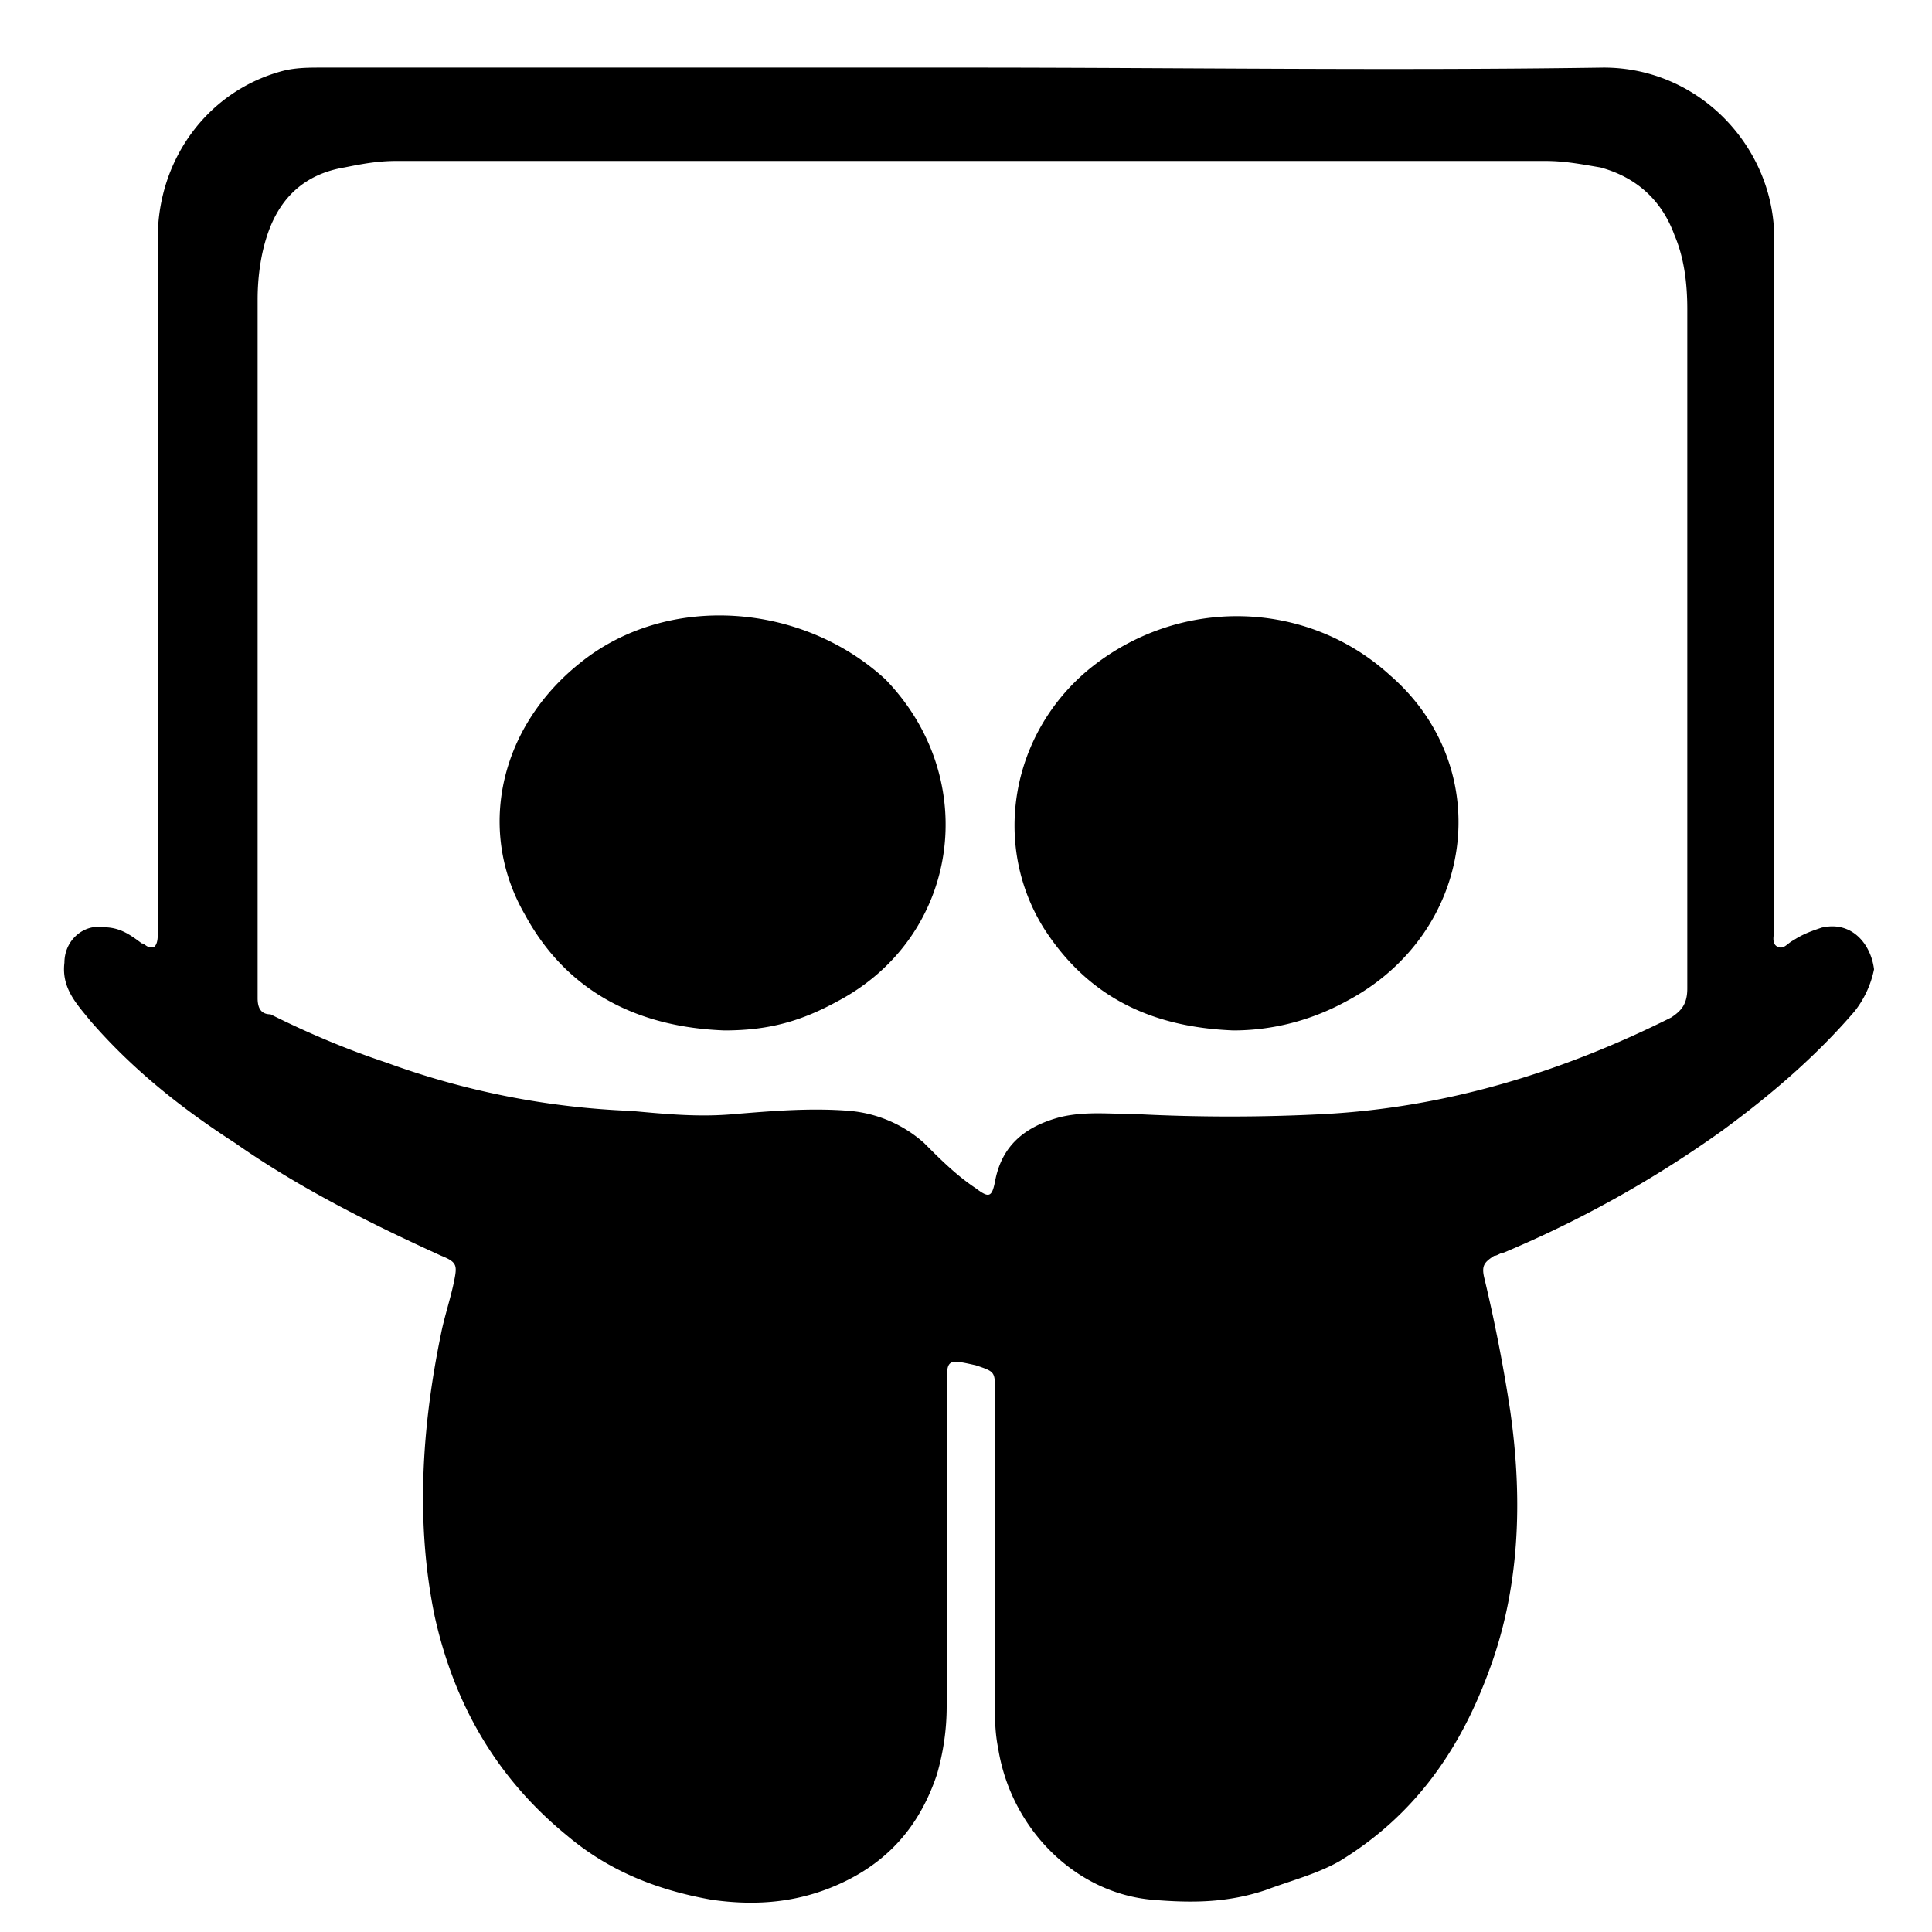 <svg xmlns="http://www.w3.org/2000/svg" width="32" height="32" viewBox="0 0 32 32"><path d="M23.04 11.2c-1.387-1.28-3.52-1.333-5.013-.107-1.28 1.067-1.6 2.88-.747 4.267.747 1.173 1.813 1.653 3.147 1.707.64 0 1.28-.16 1.867-.48 2.133-1.12 2.507-3.84.747-5.387zM9.6 10.987c-1.333 1.067-1.707 2.773-.907 4.16.693 1.28 1.867 1.867 3.307 1.92.747 0 1.28-.16 1.867-.48 2.027-1.067 2.4-3.68.8-5.333-1.387-1.28-3.627-1.44-5.067-.267zm20.587 4.373c-.16.053-.32.107-.48.213-.107.053-.16.16-.267.107s-.053-.213-.053-.267V3.946c0-1.493-1.227-2.827-2.827-2.827-3.52.053-7.04 0-10.56 0H5.333c-.213 0-.427 0-.64.053-1.227.32-2.08 1.44-2.08 2.773v11.52c0 .053 0 .16-.053.213-.107.053-.16-.053-.213-.053-.213-.16-.373-.267-.64-.267-.32-.053-.64.213-.64.587-.053.427.213.693.427.96.693.8 1.493 1.44 2.4 2.027 1.067.747 2.24 1.333 3.413 1.867.267.107.267.16.213.427s-.16.587-.213.853c-.32 1.547-.427 3.147-.107 4.693.32 1.44 1.013 2.667 2.187 3.627.693.587 1.493.907 2.4 1.067.747.107 1.493.053 2.24-.32s1.227-.96 1.493-1.76c.107-.373.16-.747.16-1.12v-5.28c0-.48 0-.48.48-.373.32.107.32.107.32.427v5.227c0 .213 0 .427.053.693.213 1.333 1.28 2.4 2.56 2.507.64.053 1.227.053 1.867-.16.427-.16.853-.267 1.227-.48 1.227-.747 1.973-1.813 2.453-3.093.533-1.387.587-2.88.373-4.373a26.627 26.627 0 0 0-.427-2.187c-.053-.213 0-.267.16-.373.053 0 .107-.053.16-.053a18.554 18.554 0 0 0 3.627-2.027c.8-.587 1.547-1.227 2.187-1.973a1.65 1.65 0 0 0 .32-.693c-.053-.427-.373-.8-.853-.693zm-2.507 1.493c-1.813.907-3.733 1.493-5.76 1.6-1.013.053-2.08.053-3.093 0-.427 0-.853-.053-1.28.053-.587.16-.96.48-1.067 1.067-.053.267-.107.267-.32.107-.32-.213-.587-.48-.853-.747a2.129 2.129 0 0 0-1.227-.533c-.64-.053-1.28 0-1.92.053-.587.053-1.12 0-1.707-.053a13.33 13.33 0 0 1-4.053-.8c-.64-.213-1.28-.48-1.92-.8-.16 0-.213-.107-.213-.267V4.96c0-.373.053-.747.16-1.067.213-.64.64-1.013 1.28-1.12.267-.053.533-.107.853-.107H25.6c.32 0 .587.053.907.107.587.16 1.013.533 1.227 1.12.16.373.213.8.213 1.227v11.253c0 .267-.107.373-.267.48z"/></svg>